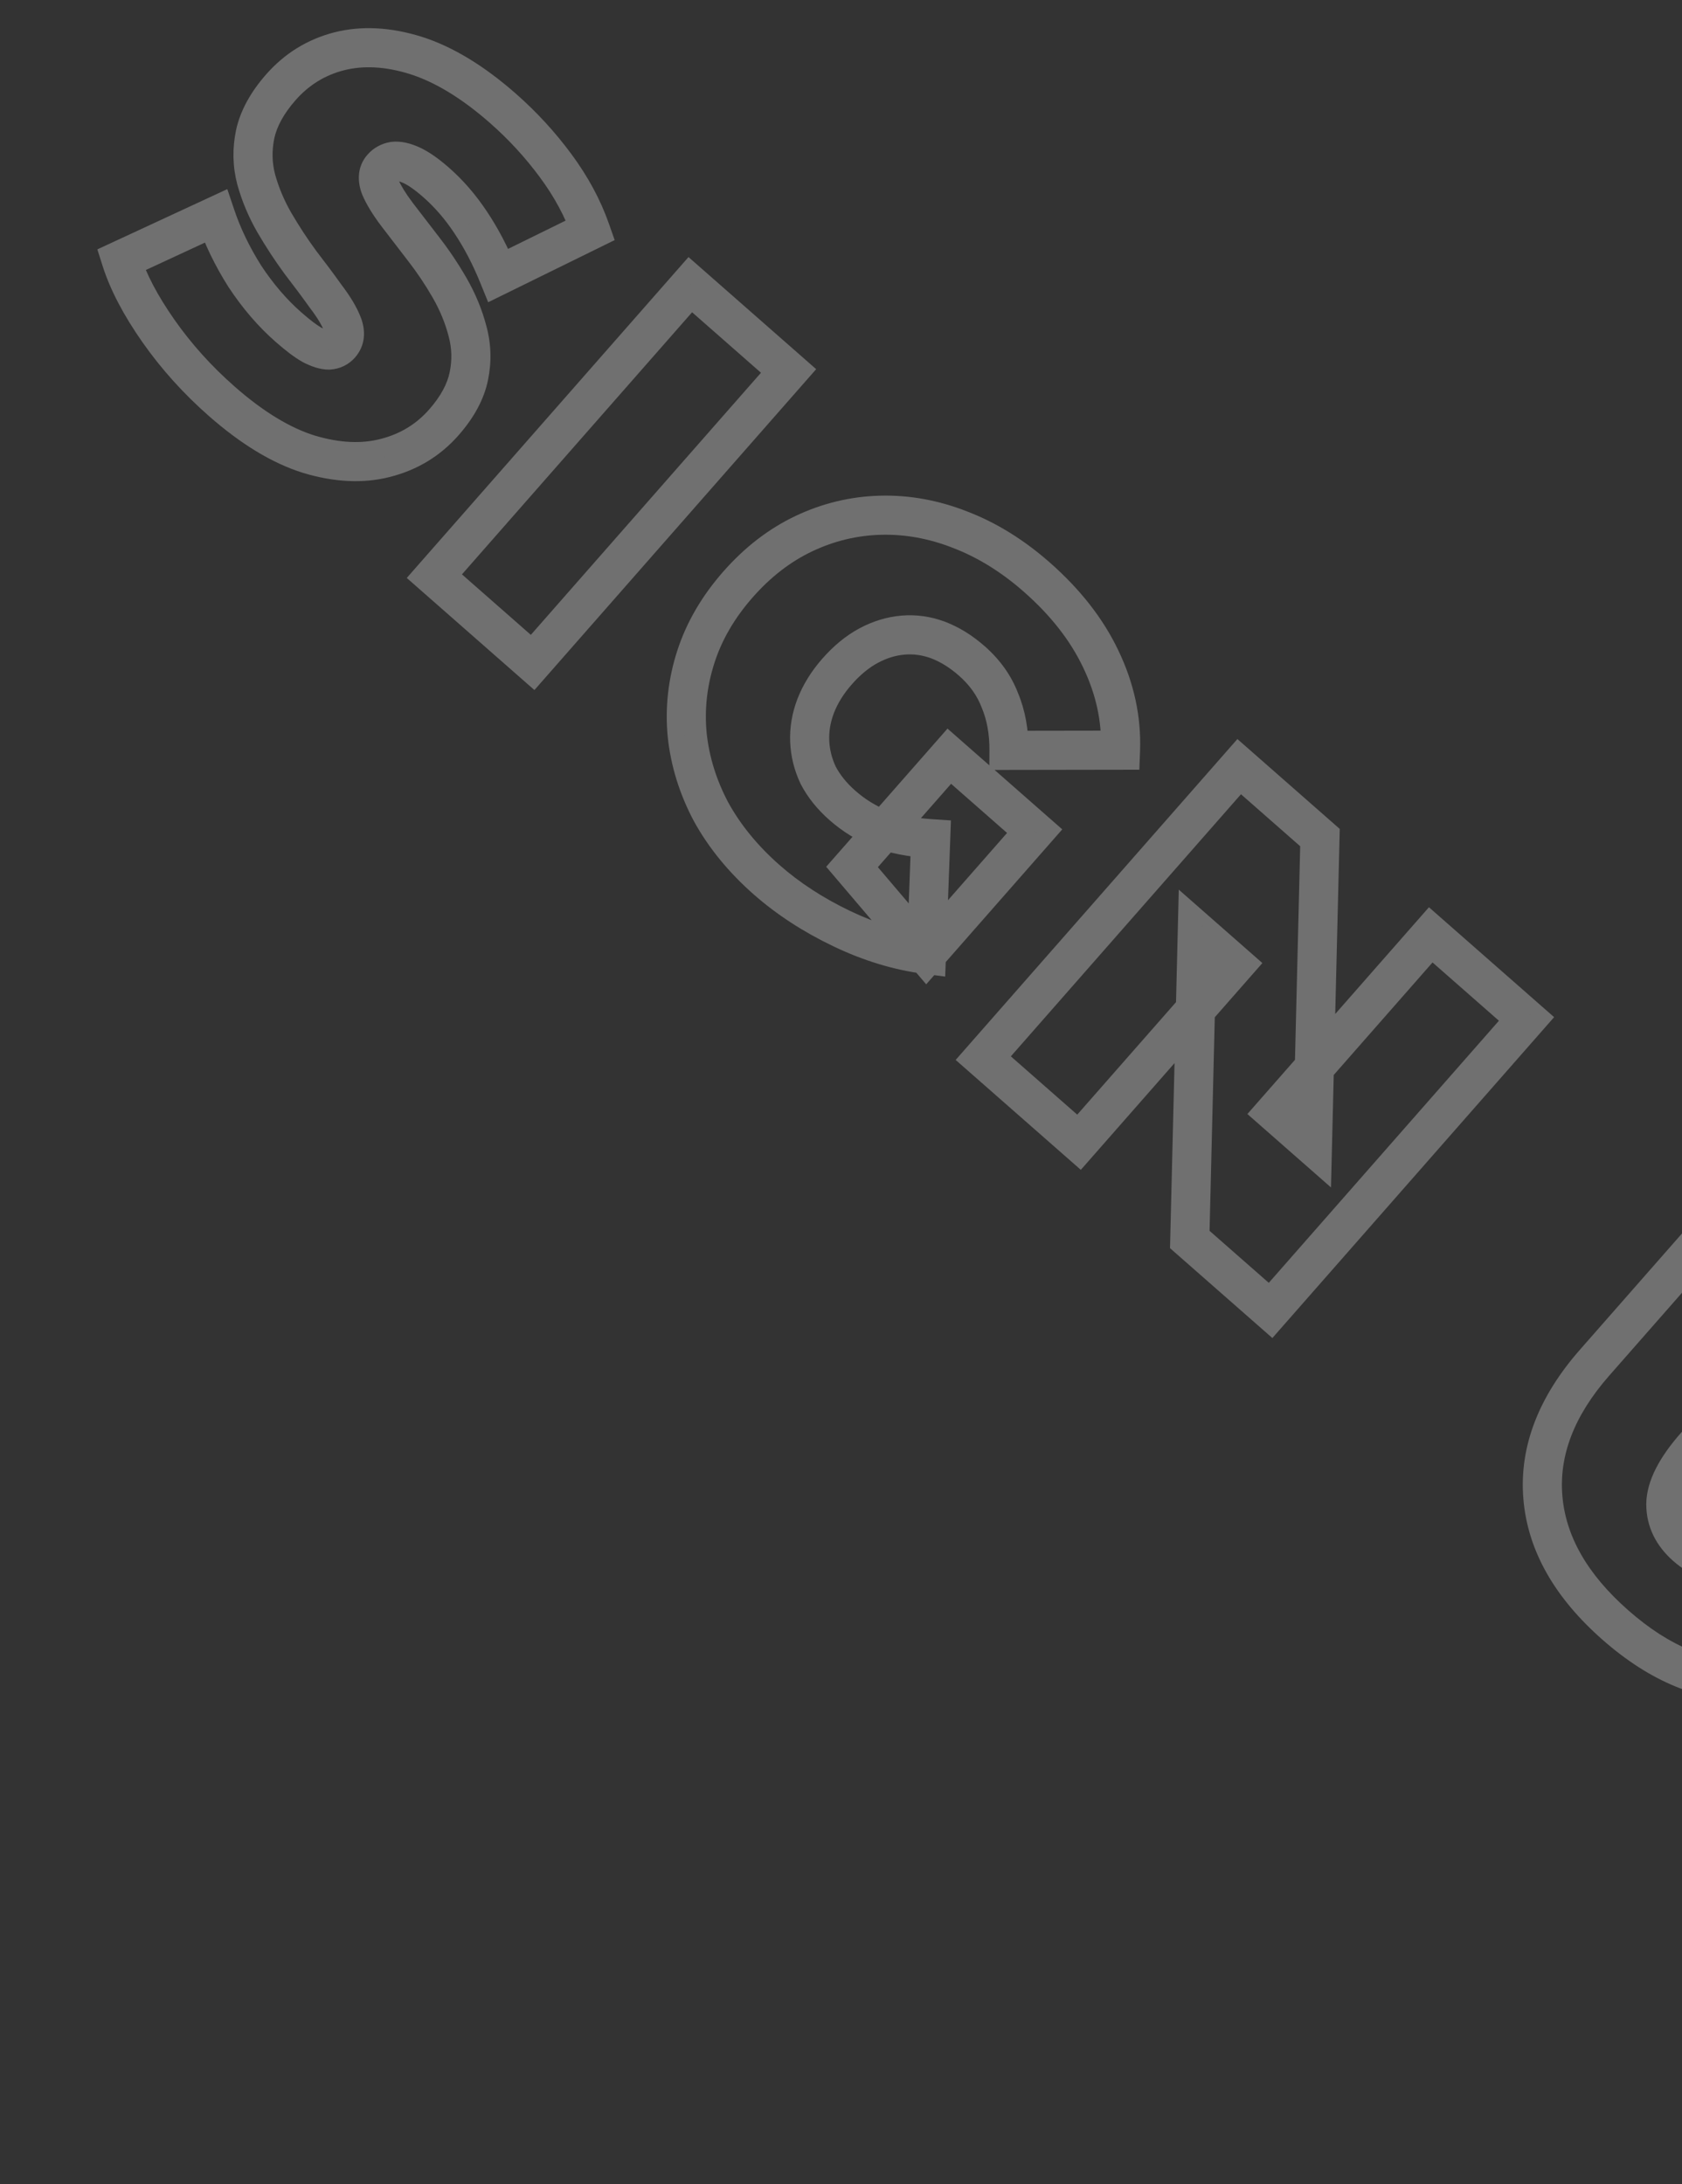 <svg width="258" height="335" viewBox="0 0 258 335" fill="none" xmlns="http://www.w3.org/2000/svg">
<rect x="0" y="0" width="258" height="335" fill="#333333" stroke="none"/>
<mask id="path-1-outside-1_624_39" maskUnits="userSpaceOnUse" x="220.867" y="179.363" width="149.316" height="142.811" fill="black">
<rect fill="white" x="220.867" y="179.363" width="149.316" height="142.811"/>
<path d="M247.809 249.274C240.954 243.254 237.236 236.709 236.657 229.64C236.077 222.57 238.722 215.693 244.593 209.007L266.185 184.417L281.258 197.652L260.059 221.796C257.068 225.203 255.554 228.172 255.518 230.704C255.519 233.193 256.562 235.354 258.649 237.186C260.778 239.056 263.056 239.811 265.482 239.453C267.988 239.09 270.736 237.205 273.728 233.798L294.927 209.654L309.745 222.666L288.153 247.256C282.283 253.942 275.806 257.454 268.72 257.794C261.635 258.133 254.665 255.293 247.809 249.274ZM283.784 279.052L323.042 234.341L344.567 253.241C348.74 256.905 351.74 260.746 353.567 264.763C355.436 268.818 356.08 272.852 355.497 276.865C354.952 280.835 353.165 284.545 350.136 287.994C347.108 291.443 343.66 293.695 339.794 294.749C335.927 295.803 331.844 295.687 327.544 294.4C323.324 293.108 319.128 290.63 314.955 286.966L301.797 275.413L314.168 274.85L298.858 292.287L283.784 279.052ZM312.71 276.511L312.005 263.788L324.204 274.5C326.291 276.332 328.235 277.21 330.037 277.133C331.881 277.093 333.514 276.264 334.935 274.646C336.355 273.028 336.966 271.302 336.767 269.468C336.61 267.671 335.488 265.857 333.402 264.025L321.202 253.313L333.91 252.367L312.71 276.511Z"/>
</mask>
<path d="M236.657 229.64L233.667 229.885L236.657 229.64ZM266.185 184.417L268.164 182.162L265.91 180.183L263.93 182.437L266.185 184.417ZM281.258 197.652L283.513 199.632L285.492 197.378L283.238 195.398L281.258 197.652ZM255.518 230.704L252.518 230.661L252.518 230.683L252.518 230.705L255.518 230.704ZM265.482 239.453L265.051 236.484L265.043 236.485L265.482 239.453ZM294.927 209.654L296.907 207.4L294.652 205.421L292.673 207.675L294.927 209.654ZM309.745 222.666L312 224.645L313.979 222.391L311.725 220.411L309.745 222.666ZM268.72 257.794L268.577 254.797L268.72 257.794ZM249.789 247.019C243.344 241.36 240.146 235.485 239.647 229.395L233.667 229.885C234.326 237.934 238.564 245.148 245.83 251.528L249.789 247.019ZM239.647 229.395C239.15 223.331 241.369 217.226 246.847 210.987L242.338 207.028C236.076 214.16 233.005 221.809 233.667 229.885L239.647 229.395ZM246.847 210.987L268.439 186.396L263.93 182.437L242.338 207.028L246.847 210.987ZM264.205 186.671L279.279 199.907L283.238 195.398L268.164 182.162L264.205 186.671ZM279.004 195.673L257.805 219.817L262.313 223.776L283.513 199.632L279.004 195.673ZM257.805 219.817C254.676 223.38 252.57 227.035 252.518 230.661L258.517 230.747C258.538 229.309 259.46 227.025 262.313 223.776L257.805 219.817ZM252.518 230.705C252.519 234.163 254.018 237.113 256.669 239.441L260.628 234.932C259.107 233.596 258.518 232.224 258.518 230.703L252.518 230.705ZM256.669 239.441C259.346 241.791 262.482 242.929 265.92 242.421L265.043 236.485C263.629 236.694 262.21 236.321 260.628 234.932L256.669 239.441ZM265.912 242.422C269.501 241.901 272.853 239.341 275.982 235.777L271.473 231.819C268.62 235.068 266.475 236.278 265.051 236.484L265.912 242.422ZM275.982 235.777L297.181 211.634L292.673 207.675L271.473 231.819L275.982 235.777ZM292.948 211.909L307.766 224.92L311.725 220.411L296.907 207.4L292.948 211.909ZM307.491 220.686L285.899 245.277L290.408 249.236L312 224.645L307.491 220.686ZM285.899 245.277C280.421 251.516 274.654 254.506 268.577 254.797L268.864 260.79C276.957 260.402 284.146 256.367 290.408 249.236L285.899 245.277ZM268.577 254.797C262.473 255.09 256.234 252.679 249.789 247.019L245.83 251.528C253.096 257.908 260.797 261.177 268.864 260.79L268.577 254.797ZM283.784 279.052L281.529 277.072L279.55 279.327L281.804 281.306L283.784 279.052ZM323.042 234.341L325.022 232.087L322.767 230.107L320.788 232.362L323.042 234.341ZM353.567 264.763L350.836 266.005L350.839 266.012L350.842 266.019L353.567 264.763ZM355.497 276.865L352.528 276.434L352.526 276.445L352.525 276.457L355.497 276.865ZM339.794 294.749L339.004 291.855L339.794 294.749ZM327.544 294.4L326.666 297.269L326.675 297.271L326.684 297.274L327.544 294.4ZM301.797 275.413L301.661 272.416L294.223 272.754L299.818 277.667L301.797 275.413ZM314.168 274.85L316.423 276.83L321.073 271.533L314.032 271.853L314.168 274.85ZM298.858 292.287L296.878 294.542L299.132 296.521L301.112 294.267L298.858 292.287ZM312.71 276.511L309.715 276.677L310.121 284.006L314.965 278.49L312.71 276.511ZM312.005 263.788L313.984 261.534L308.613 256.818L309.009 263.954L312.005 263.788ZM330.037 277.133L329.973 274.133L329.941 274.134L329.909 274.135L330.037 277.133ZM336.767 269.468L333.778 269.729L333.781 269.761L333.784 269.792L336.767 269.468ZM321.202 253.313L320.98 250.321L313.852 250.851L319.223 255.567L321.202 253.313ZM333.91 252.367L336.164 254.347L341.007 248.831L333.687 249.376L333.91 252.367ZM286.038 281.031L325.297 236.321L320.788 232.362L281.529 277.072L286.038 281.031ZM321.063 236.596L342.588 255.496L346.547 250.987L325.022 232.087L321.063 236.596ZM342.588 255.496C346.521 258.95 349.224 262.461 350.836 266.005L356.298 263.522C354.256 259.031 350.959 254.861 346.547 250.987L342.588 255.496ZM350.842 266.019C352.494 269.602 353.019 273.052 352.528 276.434L358.466 277.296C359.14 272.651 358.378 268.034 356.291 263.507L350.842 266.019ZM352.525 276.457C352.071 279.763 350.58 282.942 347.882 286.015L352.391 289.974C355.749 286.149 357.833 281.908 358.469 277.273L352.525 276.457ZM347.882 286.015C345.184 289.088 342.224 290.977 339.004 291.855L340.583 297.643C345.096 296.413 349.032 293.799 352.391 289.974L347.882 286.015ZM339.004 291.855C335.742 292.744 332.233 292.672 328.404 291.526L326.684 297.274C331.454 298.702 336.112 298.862 340.583 297.643L339.004 291.855ZM328.422 291.531C324.7 290.392 320.868 288.165 316.934 284.711L312.976 289.22C317.388 293.095 321.949 295.824 326.666 297.269L328.422 291.531ZM316.934 284.711L303.777 273.158L299.818 277.667L312.976 289.22L316.934 284.711ZM301.934 278.409L314.305 277.847L314.032 271.853L301.661 272.416L301.934 278.409ZM311.914 272.871L296.603 290.308L301.112 294.267L316.423 276.83L311.914 272.871ZM300.837 290.033L285.763 276.797L281.804 281.306L296.878 294.542L300.837 290.033ZM315.706 276.345L315 263.622L309.009 263.954L309.715 276.677L315.706 276.345ZM310.025 266.042L322.225 276.754L326.184 272.246L313.984 261.534L310.025 266.042ZM322.225 276.754C324.587 278.829 327.264 280.254 330.165 280.13L329.909 274.135C329.206 274.165 327.994 273.835 326.184 272.246L322.225 276.754ZM330.101 280.132C332.929 280.072 335.315 278.76 337.189 276.626L332.68 272.667C331.713 273.769 330.834 274.115 329.973 274.133L330.101 280.132ZM337.189 276.626C339.063 274.491 340.055 271.956 339.749 269.144L333.784 269.792C333.877 270.649 333.648 271.565 332.68 272.667L337.189 276.626ZM339.755 269.207C339.503 266.315 337.744 263.845 335.381 261.771L331.422 266.279C333.233 267.869 333.717 269.028 333.778 269.729L339.755 269.207ZM335.381 261.771L323.182 251.059L319.223 255.567L331.422 266.279L335.381 261.771ZM321.425 256.305L334.132 255.359L333.687 249.376L320.98 250.321L321.425 256.305ZM331.655 250.388L310.456 274.532L314.965 278.49L336.164 254.347L331.655 250.388Z" fill="white" fill-opacity="0.3" mask="url(#path-1-outside-1_624_39)"/>
<mask id="path-3-outside-2_624_39" maskUnits="userSpaceOnUse" x="8.962" y="-7.454" width="231.131" height="214.821" fill="black">
<rect fill="white" x="8.962" y="-7.454" width="231.131" height="214.821"/>
<path d="M34.033 61.565C30.286 58.275 27.041 54.671 24.297 50.754C21.553 46.836 19.651 43.205 18.591 39.861L33.091 33.138C34.136 36.242 35.621 39.318 37.545 42.365C39.55 45.407 41.787 48.012 44.256 50.181C45.704 51.452 46.907 52.358 47.866 52.898C48.904 53.432 49.765 53.698 50.447 53.694C51.167 53.647 51.751 53.368 52.2 52.857C52.91 52.048 53.024 51.017 52.541 49.763C52.058 48.51 51.202 47.08 49.974 45.473C48.825 43.861 47.527 42.118 46.081 40.245C44.671 38.328 43.334 36.287 42.069 34.121C40.847 31.991 39.92 29.783 39.29 27.495C38.702 25.244 38.653 22.939 39.142 20.578C39.669 18.175 40.979 15.781 43.073 13.396C45.503 10.629 48.475 8.789 51.99 7.878C55.584 6.962 59.513 7.169 63.775 8.499C68.08 9.865 72.532 12.568 77.131 16.606C80.154 19.26 82.854 22.197 85.231 25.416C87.609 28.634 89.389 31.932 90.572 35.308L76.447 42.248C75.204 39.197 73.783 36.478 72.183 34.093C70.625 31.744 68.867 29.71 66.908 27.991C65.46 26.719 64.198 25.838 63.122 25.345C62.046 24.853 61.13 24.651 60.373 24.741C59.658 24.867 59.077 25.186 58.628 25.697C57.955 26.464 57.86 27.474 58.343 28.727C58.863 29.938 59.716 31.328 60.902 32.898C62.131 34.505 63.468 36.245 64.915 38.118C66.405 40.029 67.76 42.049 68.983 44.178C70.205 46.307 71.11 48.497 71.698 50.748C72.329 53.036 72.399 55.36 71.91 57.721C71.421 60.082 70.148 62.433 68.091 64.775C65.699 67.5 62.705 69.321 59.11 70.237C55.596 71.147 51.689 70.96 47.389 69.673C43.127 68.343 38.675 65.641 34.033 61.565ZM66.626 88.374L105.884 43.663L120.958 56.899L81.7 101.609L66.626 88.374ZM117.632 134.97C114.012 131.792 111.156 128.303 109.062 124.504C107.048 120.699 105.829 116.763 105.404 112.695C105.022 108.664 105.466 104.68 106.736 100.743C108.006 96.806 110.156 93.113 113.184 89.664C116.213 86.215 119.597 83.606 123.337 81.837C127.077 80.069 130.991 79.132 135.08 79.027C139.169 78.922 143.232 79.662 147.27 81.247C151.388 82.827 155.299 85.243 159.004 88.496C163.433 92.384 166.717 96.588 168.857 101.107C171.041 105.663 172.045 110.316 171.872 115.065L154.768 115.092C154.784 112.24 154.316 109.68 153.366 107.413C152.496 105.14 151.06 103.126 149.059 101.368C147.398 99.91 145.662 98.838 143.851 98.153C142.082 97.505 140.299 97.259 138.503 97.416C136.706 97.573 134.954 98.108 133.246 99.022C131.539 99.936 129.919 101.266 128.386 103.012C126.928 104.672 125.837 106.43 125.114 108.283C124.429 110.095 124.124 111.901 124.201 113.703C124.278 115.505 124.712 117.244 125.504 118.919C126.375 120.589 127.62 122.134 129.238 123.555C130.941 125.051 132.845 126.232 134.949 127.099C137.09 127.924 139.694 128.438 142.758 128.64L142.104 146.39C137.771 145.829 133.429 144.504 129.077 142.418C124.725 140.331 120.91 137.849 117.632 134.97ZM130.693 132.977L145.611 115.987L158.705 127.484L142.104 146.39L130.693 132.977ZM150.82 162.301L190.078 117.591L202.469 128.471L201.316 175.646L195.568 170.598L219.459 143.389L234.15 156.288L194.891 200.999L182.5 190.118L183.653 142.943L189.402 147.991L165.51 175.2L150.82 162.301Z"/>
</mask>
<path d="M24.297 50.754L26.754 49.033L24.297 50.754ZM18.591 39.861L17.329 37.139L14.933 38.25L15.731 40.768L18.591 39.861ZM33.091 33.138L35.934 32.181L34.867 29.008L31.829 30.416L33.091 33.138ZM37.545 42.365L35.009 43.967L35.024 43.991L35.04 44.015L37.545 42.365ZM47.866 52.898L46.393 55.511L46.442 55.539L46.492 55.565L47.866 52.898ZM50.447 53.694L50.465 56.694L50.554 56.693L50.642 56.687L50.447 53.694ZM52.541 49.763L49.742 50.842L52.541 49.763ZM49.974 45.473L47.531 47.214L47.56 47.255L47.591 47.295L49.974 45.473ZM46.081 40.245L43.664 42.022L43.685 42.05L43.706 42.078L46.081 40.245ZM42.069 34.121L39.468 35.614L39.473 35.624L39.478 35.633L42.069 34.121ZM39.29 27.495L36.387 28.253L36.392 28.273L36.398 28.292L39.29 27.495ZM39.142 20.578L36.212 19.936L36.208 19.953L36.205 19.969L39.142 20.578ZM51.99 7.878L51.249 4.971L51.237 4.974L51.99 7.878ZM63.775 8.499L64.683 5.639L64.676 5.637L64.668 5.635L63.775 8.499ZM85.231 25.416L82.818 27.198L82.818 27.198L85.231 25.416ZM90.572 35.308L91.895 38.001L94.283 36.827L93.403 34.316L90.572 35.308ZM76.447 42.248L73.668 43.379L74.881 46.36L77.769 44.941L76.447 42.248ZM72.183 34.093L69.683 35.751L69.687 35.758L69.691 35.764L72.183 34.093ZM63.122 25.345L64.37 22.617L63.122 25.345ZM60.373 24.741L60.021 21.762L59.935 21.772L59.849 21.787L60.373 24.741ZM58.343 28.727L55.543 29.806L55.564 29.859L55.586 29.912L58.343 28.727ZM60.902 32.898L58.509 34.707L58.514 34.713L58.519 34.72L60.902 32.898ZM64.915 38.118L62.541 39.952L62.549 39.962L64.915 38.118ZM68.983 44.178L66.381 45.672L66.381 45.672L68.983 44.178ZM71.698 50.748L68.796 51.506L68.8 51.525L68.806 51.545L71.698 50.748ZM71.91 57.721L68.972 57.112L68.972 57.112L71.91 57.721ZM59.11 70.237L58.37 67.329L58.358 67.333L59.11 70.237ZM47.389 69.673L46.496 72.537L46.512 72.542L46.529 72.547L47.389 69.673ZM36.013 59.311C32.438 56.172 29.355 52.746 26.754 49.033L21.84 52.475C24.727 56.597 28.135 60.378 32.054 63.82L36.013 59.311ZM26.754 49.033C24.126 45.281 22.392 41.925 21.45 38.954L15.731 40.768C16.91 44.486 18.98 48.392 21.84 52.475L26.754 49.033ZM19.853 42.583L34.353 35.859L31.829 30.416L17.329 37.139L19.853 42.583ZM30.248 34.094C31.376 37.447 32.969 40.737 35.009 43.967L40.082 40.763C38.272 37.898 36.896 35.037 35.934 32.181L30.248 34.094ZM35.04 44.015C37.176 47.257 39.585 50.072 42.277 52.435L46.236 47.926C43.988 45.953 41.923 43.556 40.05 40.714L35.04 44.015ZM42.277 52.435C43.783 53.758 45.168 54.821 46.393 55.511L49.338 50.284C48.647 49.894 47.625 49.146 46.236 47.926L42.277 52.435ZM46.492 55.565C47.695 56.184 49.069 56.702 50.465 56.694L50.429 50.694C50.474 50.693 50.4 50.7 50.174 50.631C49.954 50.563 49.645 50.44 49.239 50.23L46.492 55.565ZM50.642 56.687C52.102 56.593 53.446 55.984 54.454 54.837L49.946 50.878C49.975 50.843 50.04 50.786 50.133 50.742C50.222 50.699 50.275 50.699 50.253 50.7L50.642 56.687ZM54.454 54.837C56.095 52.968 56.107 50.673 55.34 48.685L49.742 50.842C49.86 51.148 49.827 51.229 49.836 51.148C49.841 51.105 49.855 51.045 49.883 50.983C49.91 50.921 49.939 50.886 49.946 50.878L54.454 54.837ZM55.34 48.685C54.717 47.066 53.681 45.382 52.357 43.651L47.591 47.295C48.724 48.777 49.399 49.953 49.742 50.842L55.34 48.685ZM52.417 43.732C51.242 42.083 49.921 40.309 48.455 38.411L43.706 42.078C45.134 43.927 46.408 45.639 47.531 47.214L52.417 43.732ZM48.497 38.467C47.154 36.641 45.874 34.688 44.66 32.608L39.478 35.633C40.794 37.886 42.189 40.016 43.664 42.022L48.497 38.467ZM44.671 32.627C43.57 30.709 42.743 28.734 42.182 26.698L36.398 28.292C37.098 30.832 38.124 33.274 39.468 35.614L44.671 32.627ZM42.193 26.737C41.726 24.95 41.681 23.112 42.08 21.187L36.205 19.969C35.625 22.765 35.679 25.539 36.387 28.253L42.193 26.737ZM42.073 21.22C42.464 19.436 43.474 17.487 45.327 15.376L40.818 11.417C38.484 14.075 36.874 16.914 36.212 19.936L42.073 21.22ZM45.327 15.376C47.367 13.053 49.819 11.54 52.742 10.783L51.237 4.974C47.132 6.038 43.639 8.204 40.818 11.417L45.327 15.376ZM52.731 10.786C55.687 10.032 59.041 10.165 62.882 11.363L64.668 5.635C59.984 4.174 55.482 3.893 51.249 4.971L52.731 10.786ZM62.867 11.358C66.663 12.563 70.76 15.004 75.151 18.86L79.11 14.351C74.304 10.131 69.497 7.168 64.683 5.639L62.867 11.358ZM75.151 18.86C78.014 21.374 80.569 24.153 82.818 27.198L87.645 23.633C85.139 20.241 82.293 17.147 79.11 14.351L75.151 18.86ZM82.818 27.198C85.038 30.203 86.668 33.238 87.74 36.3L93.403 34.316C92.11 30.625 90.179 27.065 87.645 23.633L82.818 27.198ZM89.249 32.615L75.124 39.556L77.769 44.941L91.895 38.001L89.249 32.615ZM79.225 41.117C77.917 37.903 76.404 34.999 74.674 32.421L69.691 35.764C71.163 37.957 72.492 40.49 73.668 43.379L79.225 41.117ZM74.683 32.434C72.99 29.883 71.06 27.644 68.887 25.736L64.928 30.245C66.673 31.776 68.26 33.606 69.683 35.751L74.683 32.434ZM68.887 25.736C67.339 24.377 65.825 23.283 64.37 22.617L61.874 28.073C62.571 28.392 63.581 29.062 64.928 30.245L68.887 25.736ZM64.37 22.617C63.048 22.012 61.547 21.581 60.021 21.762L60.724 27.72C60.704 27.723 60.78 27.71 60.984 27.755C61.188 27.8 61.482 27.894 61.874 28.073L64.37 22.617ZM59.849 21.787C58.512 22.024 57.303 22.659 56.373 23.718L60.882 27.677C60.884 27.675 60.88 27.679 60.871 27.686C60.867 27.69 60.862 27.694 60.857 27.697C60.852 27.7 60.847 27.703 60.843 27.706C60.834 27.71 60.831 27.711 60.837 27.709C60.843 27.707 60.862 27.701 60.896 27.695L59.849 21.787ZM56.373 23.718C54.727 25.593 54.807 27.895 55.543 29.806L61.142 27.649C61.081 27.49 61.056 27.384 61.046 27.326C61.036 27.27 61.042 27.269 61.039 27.311C61.034 27.357 61.02 27.428 60.985 27.508C60.95 27.589 60.909 27.646 60.882 27.677L56.373 23.718ZM55.586 29.912C56.236 31.425 57.241 33.029 58.509 34.707L63.296 31.089C62.191 29.628 61.49 28.452 61.099 27.543L55.586 29.912ZM58.519 34.72C59.751 36.331 61.092 38.075 62.541 39.952L67.29 36.285C65.845 34.414 64.511 32.678 63.285 31.076L58.519 34.72ZM62.549 39.962C63.95 41.761 65.228 43.663 66.381 45.672L71.585 42.685C70.293 40.435 68.859 38.298 67.281 36.274L62.549 39.962ZM66.381 45.672C67.478 47.583 68.278 49.527 68.796 51.506L74.601 49.99C73.942 47.468 72.932 45.032 71.585 42.685L66.381 45.672ZM68.806 51.545C69.308 53.367 69.367 55.209 68.972 57.112L74.847 58.33C75.432 55.511 75.349 52.705 74.59 49.951L68.806 51.545ZM68.972 57.112C68.615 58.837 67.649 60.732 65.837 62.795L70.346 66.754C72.647 64.134 74.227 61.326 74.847 58.33L68.972 57.112ZM65.837 62.795C63.853 65.055 61.392 66.559 58.37 67.33L59.851 73.144C64.018 72.082 67.544 69.945 70.346 66.754L65.837 62.795ZM58.358 67.333C55.486 68.077 52.148 67.965 48.249 66.799L46.529 72.547C51.23 73.954 55.706 74.218 59.863 73.141L58.358 67.333ZM48.282 66.809C44.543 65.642 40.452 63.209 36.013 59.311L32.054 63.82C36.898 68.073 41.71 71.044 46.496 72.537L48.282 66.809ZM66.626 88.374L64.372 86.394L62.392 88.648L64.647 90.628L66.626 88.374ZM105.884 43.663L107.864 41.409L105.609 39.429L103.63 41.684L105.884 43.663ZM120.958 56.899L123.212 58.878L125.192 56.624L122.938 54.645L120.958 56.899ZM81.7 101.609L79.72 103.864L81.975 105.843L83.954 103.589L81.7 101.609ZM68.88 90.353L108.139 45.643L103.63 41.684L64.372 86.394L68.88 90.353ZM103.905 45.917L118.979 59.153L122.938 54.645L107.864 41.409L103.905 45.917ZM118.704 54.919L79.445 99.63L83.954 103.589L123.212 58.878L118.704 54.919ZM83.679 99.355L68.605 86.119L64.647 90.628L79.72 103.864L83.679 99.355ZM109.062 124.504L106.41 125.907L106.422 125.93L106.434 125.952L109.062 124.504ZM105.404 112.695L102.417 112.978L102.419 112.993L102.42 113.007L105.404 112.695ZM106.736 100.743L103.881 99.822L106.736 100.743ZM123.337 81.837L122.054 79.125L123.337 81.837ZM135.08 79.027L135.003 76.028L135.08 79.027ZM147.27 81.247L146.174 84.04L146.185 84.044L146.196 84.048L147.27 81.247ZM168.857 101.107L166.146 102.391L166.152 102.403L168.857 101.107ZM171.872 115.065L171.876 118.065L174.764 118.061L174.87 115.175L171.872 115.065ZM154.768 115.092L151.768 115.075L151.752 118.096L154.773 118.092L154.768 115.092ZM153.366 107.413L150.564 108.486L150.581 108.529L150.599 108.572L153.366 107.413ZM143.851 98.153L144.912 95.347L144.898 95.341L144.883 95.336L143.851 98.153ZM138.503 97.416L138.763 100.405L138.763 100.405L138.503 97.416ZM133.246 99.022L134.662 101.667L133.246 99.022ZM125.114 108.283L122.319 107.194L122.314 107.208L122.308 107.222L125.114 108.283ZM124.201 113.703L127.198 113.575L124.201 113.703ZM125.504 118.919L122.791 120.2L122.816 120.254L122.844 120.307L125.504 118.919ZM134.949 127.099L133.806 129.873L133.838 129.886L133.871 129.899L134.949 127.099ZM142.758 128.64L145.756 128.751L145.864 125.839L142.956 125.647L142.758 128.64ZM142.104 146.39L141.718 149.366L144.981 149.789L145.102 146.501L142.104 146.39ZM129.077 142.418L127.78 145.123L129.077 142.418ZM130.693 132.977L128.438 130.998L126.728 132.946L128.408 134.921L130.693 132.977ZM145.611 115.987L147.59 113.733L145.336 111.753L143.357 114.008L145.611 115.987ZM158.705 127.484L160.959 129.464L162.938 127.209L160.684 125.23L158.705 127.484ZM142.104 146.39L139.819 148.334L142.068 150.978L144.358 148.37L142.104 146.39ZM119.611 132.715C116.224 129.741 113.598 126.519 111.689 123.056L106.434 125.952C108.713 130.087 111.8 133.842 115.652 137.224L119.611 132.715ZM111.713 123.1C109.87 119.617 108.771 116.05 108.388 112.384L102.42 113.007C102.887 117.476 104.226 121.782 106.41 125.907L111.713 123.1ZM108.391 112.412C108.048 108.796 108.443 105.222 109.591 101.664L103.881 99.822C102.488 104.139 101.996 108.532 102.417 112.978L108.391 112.412ZM109.591 101.664C110.722 98.158 112.651 94.818 115.438 91.643L110.93 87.684C107.661 91.408 105.29 95.454 103.881 99.822L109.591 101.664ZM115.438 91.643C118.226 88.468 121.289 86.124 124.619 84.549L122.054 79.125C117.905 81.087 114.199 83.961 110.93 87.684L115.438 91.643ZM124.619 84.549C127.986 82.957 131.49 82.12 135.157 82.026L135.003 76.028C130.492 76.144 126.167 77.18 122.054 79.125L124.619 84.549ZM135.157 82.026C138.821 81.932 142.487 82.592 146.174 84.04L148.366 78.454C143.978 76.732 139.517 75.912 135.003 76.028L135.157 82.026ZM146.196 84.048C149.945 85.486 153.556 87.704 157.025 90.75L160.983 86.241C157.043 82.782 152.831 80.167 148.345 78.446L146.196 84.048ZM157.025 90.75C161.2 94.416 164.209 98.302 166.146 102.391L171.569 99.822C169.225 94.874 165.665 90.352 160.983 86.241L157.025 90.75ZM166.152 102.403C168.139 106.55 169.028 110.722 168.874 114.956L174.87 115.175C175.062 109.909 173.942 104.776 171.563 99.81L166.152 102.403ZM171.867 112.065L154.763 112.092L154.773 118.092L171.876 118.065L171.867 112.065ZM157.768 115.108C157.785 111.916 157.262 108.947 156.133 106.253L150.599 108.572C151.37 110.413 151.782 112.563 151.768 115.075L157.768 115.108ZM156.168 106.34C155.107 103.571 153.37 101.161 151.038 99.114L147.079 103.623C148.75 105.09 149.884 106.71 150.564 108.486L156.168 106.34ZM151.038 99.114C149.145 97.451 147.104 96.176 144.912 95.347L142.789 100.959C144.22 101.5 145.651 102.369 147.079 103.623L151.038 99.114ZM144.883 95.336C142.72 94.543 140.496 94.23 138.242 94.427L138.763 100.405C140.102 100.288 141.444 100.466 142.818 100.97L144.883 95.336ZM138.242 94.427C136.012 94.622 133.869 95.286 131.831 96.377L134.662 101.667C136.038 100.93 137.4 100.523 138.763 100.405L138.242 94.427ZM131.831 96.377C129.75 97.491 127.856 99.069 126.131 101.032L130.64 104.991C131.982 103.463 133.328 102.381 134.662 101.667L131.831 96.377ZM126.131 101.032C124.468 102.927 123.182 104.98 122.319 107.194L127.909 109.373C128.492 107.879 129.387 106.418 130.64 104.991L126.131 101.032ZM122.308 107.222C121.49 109.384 121.109 111.594 121.204 113.831L127.198 113.575C127.14 112.208 127.367 110.805 127.92 109.345L122.308 107.222ZM121.204 113.831C121.298 116.044 121.834 118.174 122.791 120.2L128.216 117.638C127.591 116.314 127.258 114.967 127.198 113.575L121.204 113.831ZM122.844 120.307C123.909 122.349 125.401 124.179 127.258 125.81L131.217 121.301C129.838 120.09 128.841 118.829 128.163 117.531L122.844 120.307ZM127.258 125.81C129.211 127.524 131.397 128.88 133.806 129.873L136.092 124.326C134.292 123.584 132.671 122.578 131.217 121.301L127.258 125.81ZM133.871 129.899C136.371 130.862 139.289 131.417 142.561 131.634L142.956 125.647C140.098 125.458 137.809 124.986 136.027 124.3L133.871 129.899ZM139.76 128.53L139.106 146.28L145.102 146.501L145.756 128.751L139.76 128.53ZM142.49 143.415C138.504 142.899 134.468 141.676 130.374 139.713L127.78 145.123C132.389 147.333 137.038 148.759 141.718 149.366L142.49 143.415ZM130.374 139.713C126.244 137.732 122.663 135.396 119.611 132.715L115.652 137.224C119.157 140.302 123.207 142.93 127.78 145.123L130.374 139.713ZM132.947 134.957L147.865 117.967L143.357 114.008L128.438 130.998L132.947 134.957ZM143.631 118.242L156.725 129.739L160.684 125.23L147.59 113.733L143.631 118.242ZM156.45 125.505L139.85 144.411L144.358 148.37L160.959 129.464L156.45 125.505ZM144.389 144.447L132.978 131.033L128.408 134.921L139.819 148.334L144.389 144.447ZM150.82 162.301L148.565 160.322L146.586 162.576L148.84 164.555L150.82 162.301ZM190.078 117.591L192.058 115.336L189.803 113.357L187.824 115.611L190.078 117.591ZM202.469 128.471L205.468 128.544L205.503 127.142L204.449 126.216L202.469 128.471ZM201.316 175.646L199.337 177.9L204.158 182.134L204.315 175.719L201.316 175.646ZM195.568 170.598L193.313 168.619L191.334 170.873L193.588 172.853L195.568 170.598ZM219.459 143.389L221.439 141.135L219.184 139.155L217.205 141.41L219.459 143.389ZM234.15 156.288L236.404 158.268L238.384 156.013L236.129 154.034L234.15 156.288ZM194.891 200.999L192.912 203.253L195.166 205.232L197.146 202.978L194.891 200.999ZM182.5 190.118L179.501 190.045L179.467 191.447L180.521 192.373L182.5 190.118ZM183.653 142.943L185.633 140.689L180.811 136.455L180.654 142.87L183.653 142.943ZM189.402 147.991L191.656 149.97L193.636 147.716L191.381 145.736L189.402 147.991ZM165.51 175.2L163.531 177.454L165.785 179.434L167.765 177.18L165.51 175.2ZM153.074 164.28L192.332 119.57L187.824 115.611L148.565 160.322L153.074 164.28ZM188.099 119.845L200.49 130.725L204.449 126.216L192.058 115.336L188.099 119.845ZM199.47 128.397L198.317 175.573L204.315 175.719L205.468 128.544L199.47 128.397ZM203.296 173.392L197.547 168.344L193.588 172.853L199.337 177.9L203.296 173.392ZM197.822 172.578L221.714 145.368L217.205 141.41L193.313 168.619L197.822 172.578ZM217.48 145.643L232.17 158.542L236.129 154.034L221.439 141.135L217.48 145.643ZM231.896 154.309L192.637 199.019L197.146 202.978L236.404 158.268L231.896 154.309ZM196.871 198.744L184.48 187.864L180.521 192.373L192.912 203.253L196.871 198.744ZM185.499 190.192L186.652 143.016L180.654 142.87L179.501 190.045L185.499 190.192ZM181.674 145.197L187.422 150.245L191.381 145.736L185.633 140.689L181.674 145.197ZM187.148 146.011L163.256 173.221L167.765 177.18L191.656 149.97L187.148 146.011ZM167.49 172.946L152.799 160.047L148.84 164.555L163.531 177.454L167.49 172.946Z" fill="white" fill-opacity="0.3" mask="url(#path-3-outside-2_624_39)"/>
</svg>
